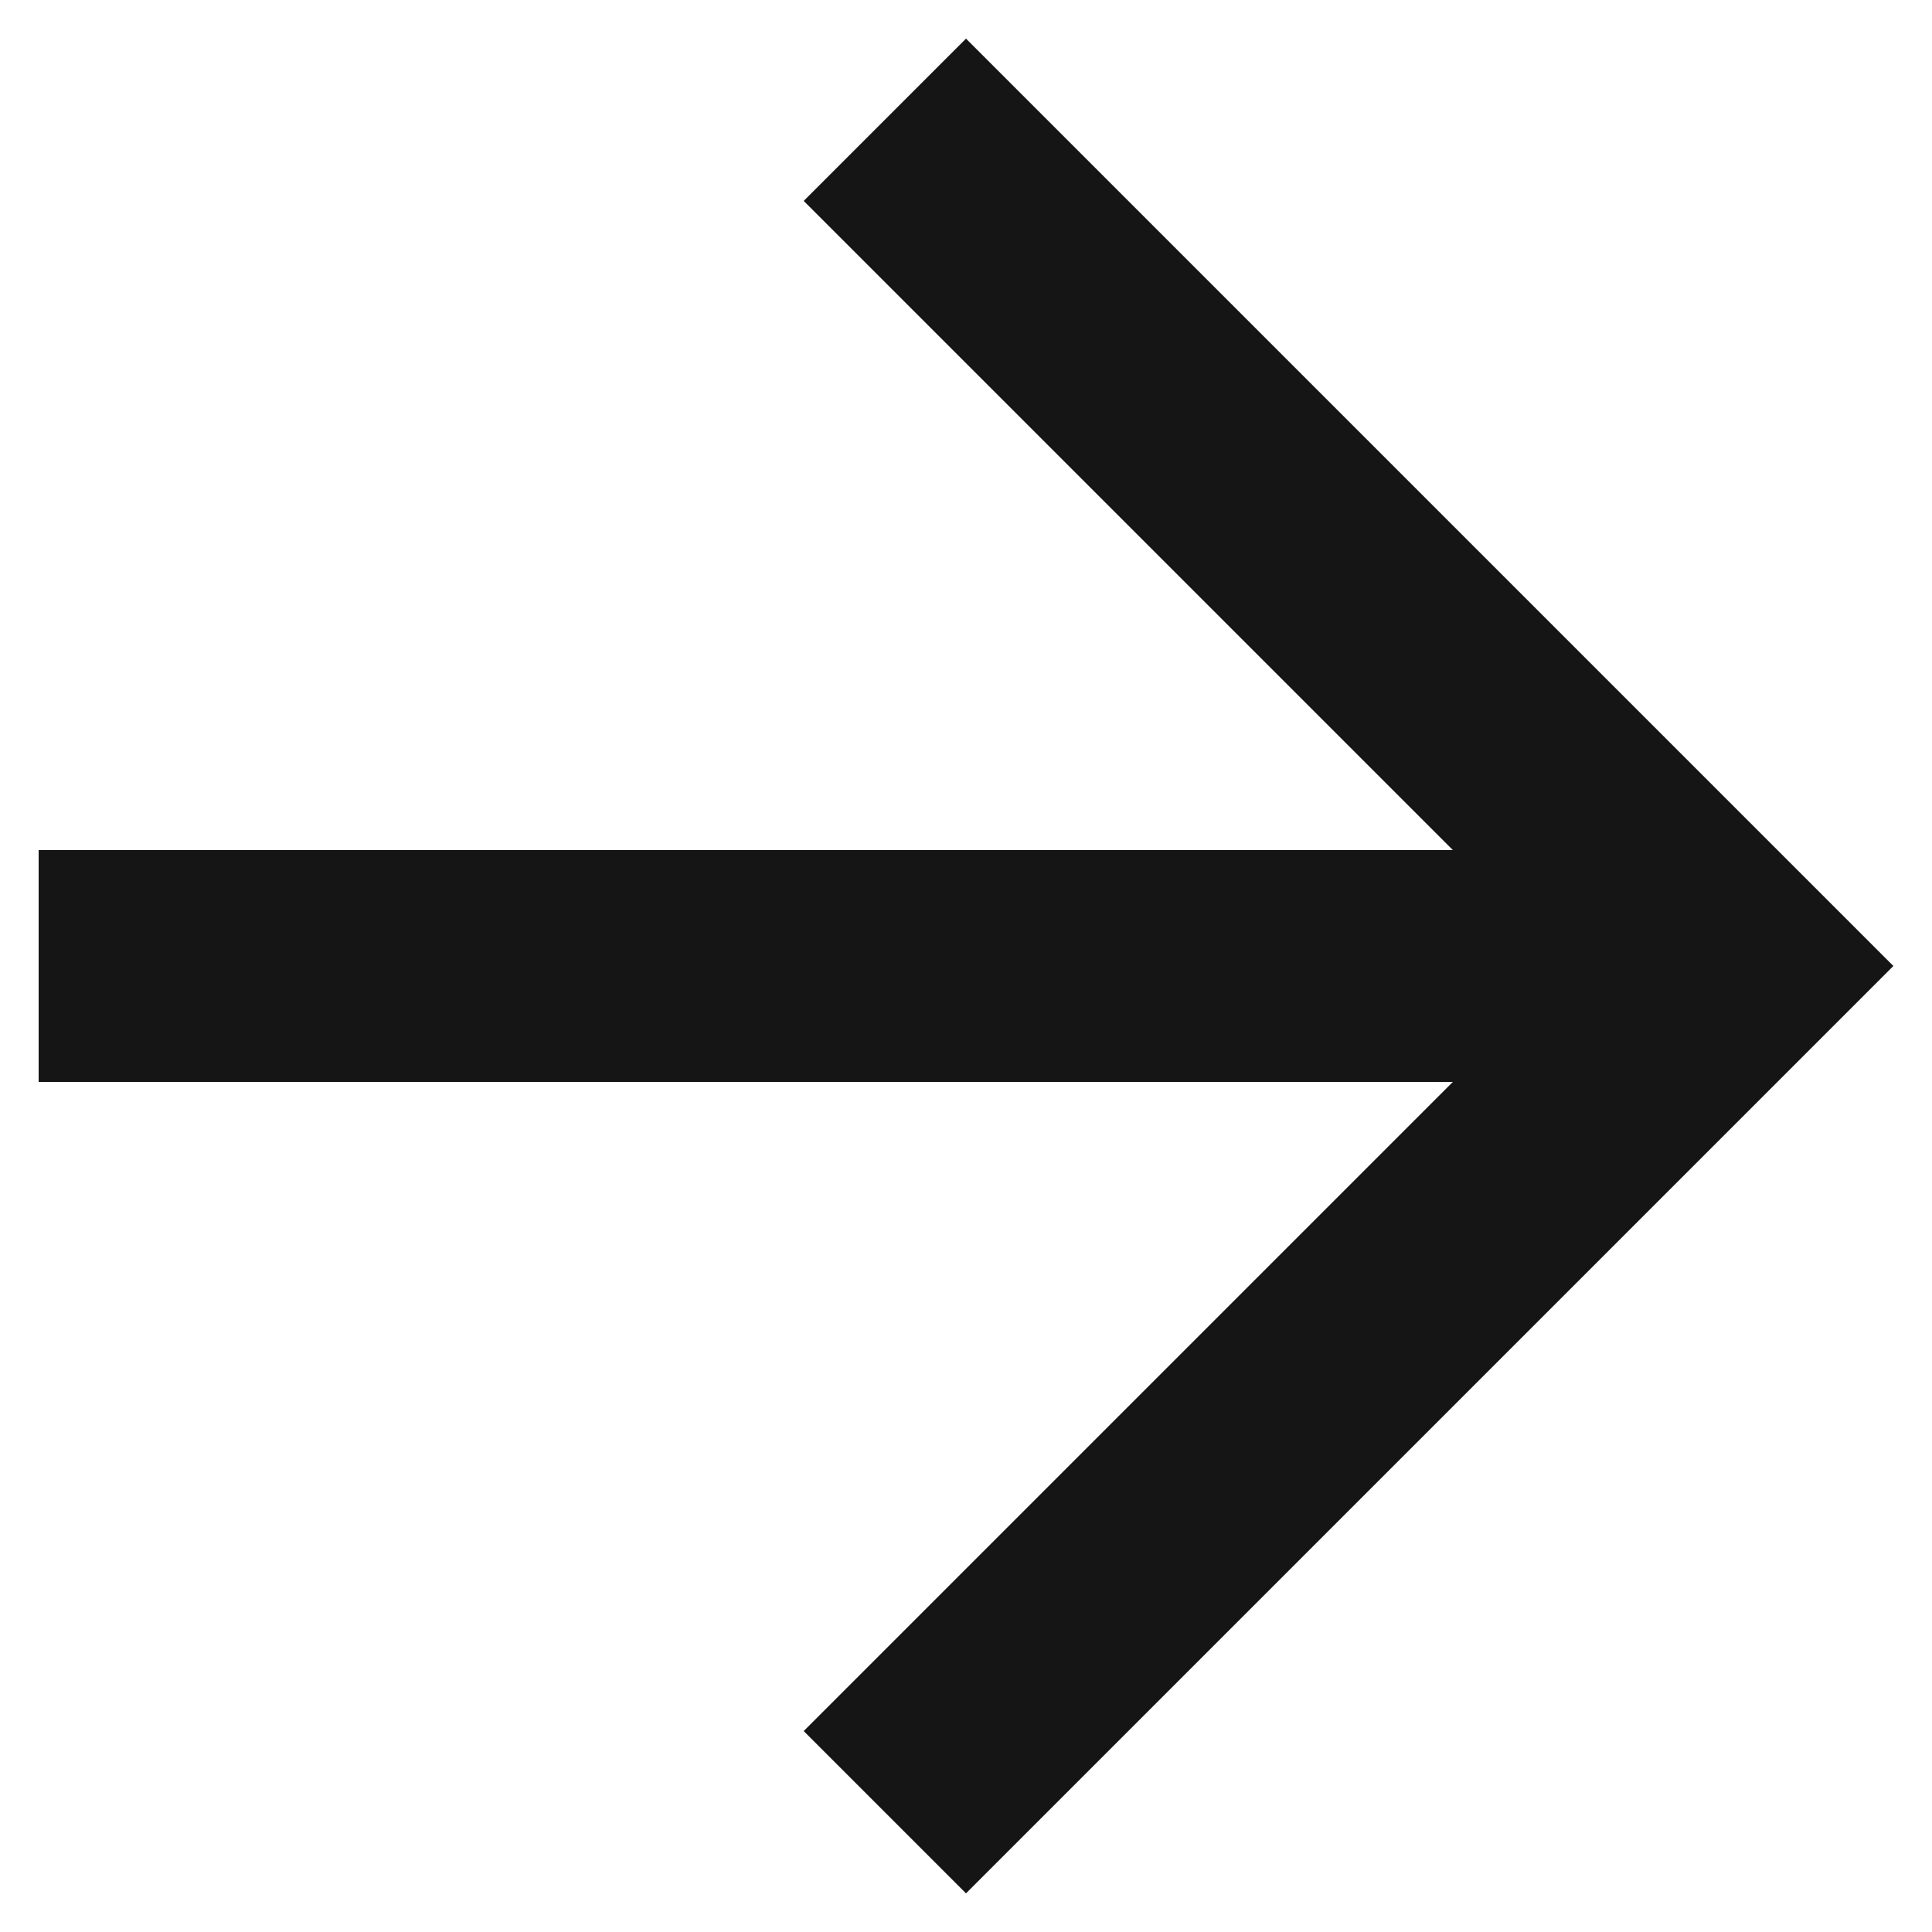 <svg width="20" height="20" viewBox="0 0 20 20" fill="none" xmlns="http://www.w3.org/2000/svg">
<path d="M8.32 2.08L15.04 8.8H0.4V11.2H15.04L8.32 17.92L10 19.6L19.6 10L10 0.4L8.32 2.08Z" fill="#151515"/>
</svg>
